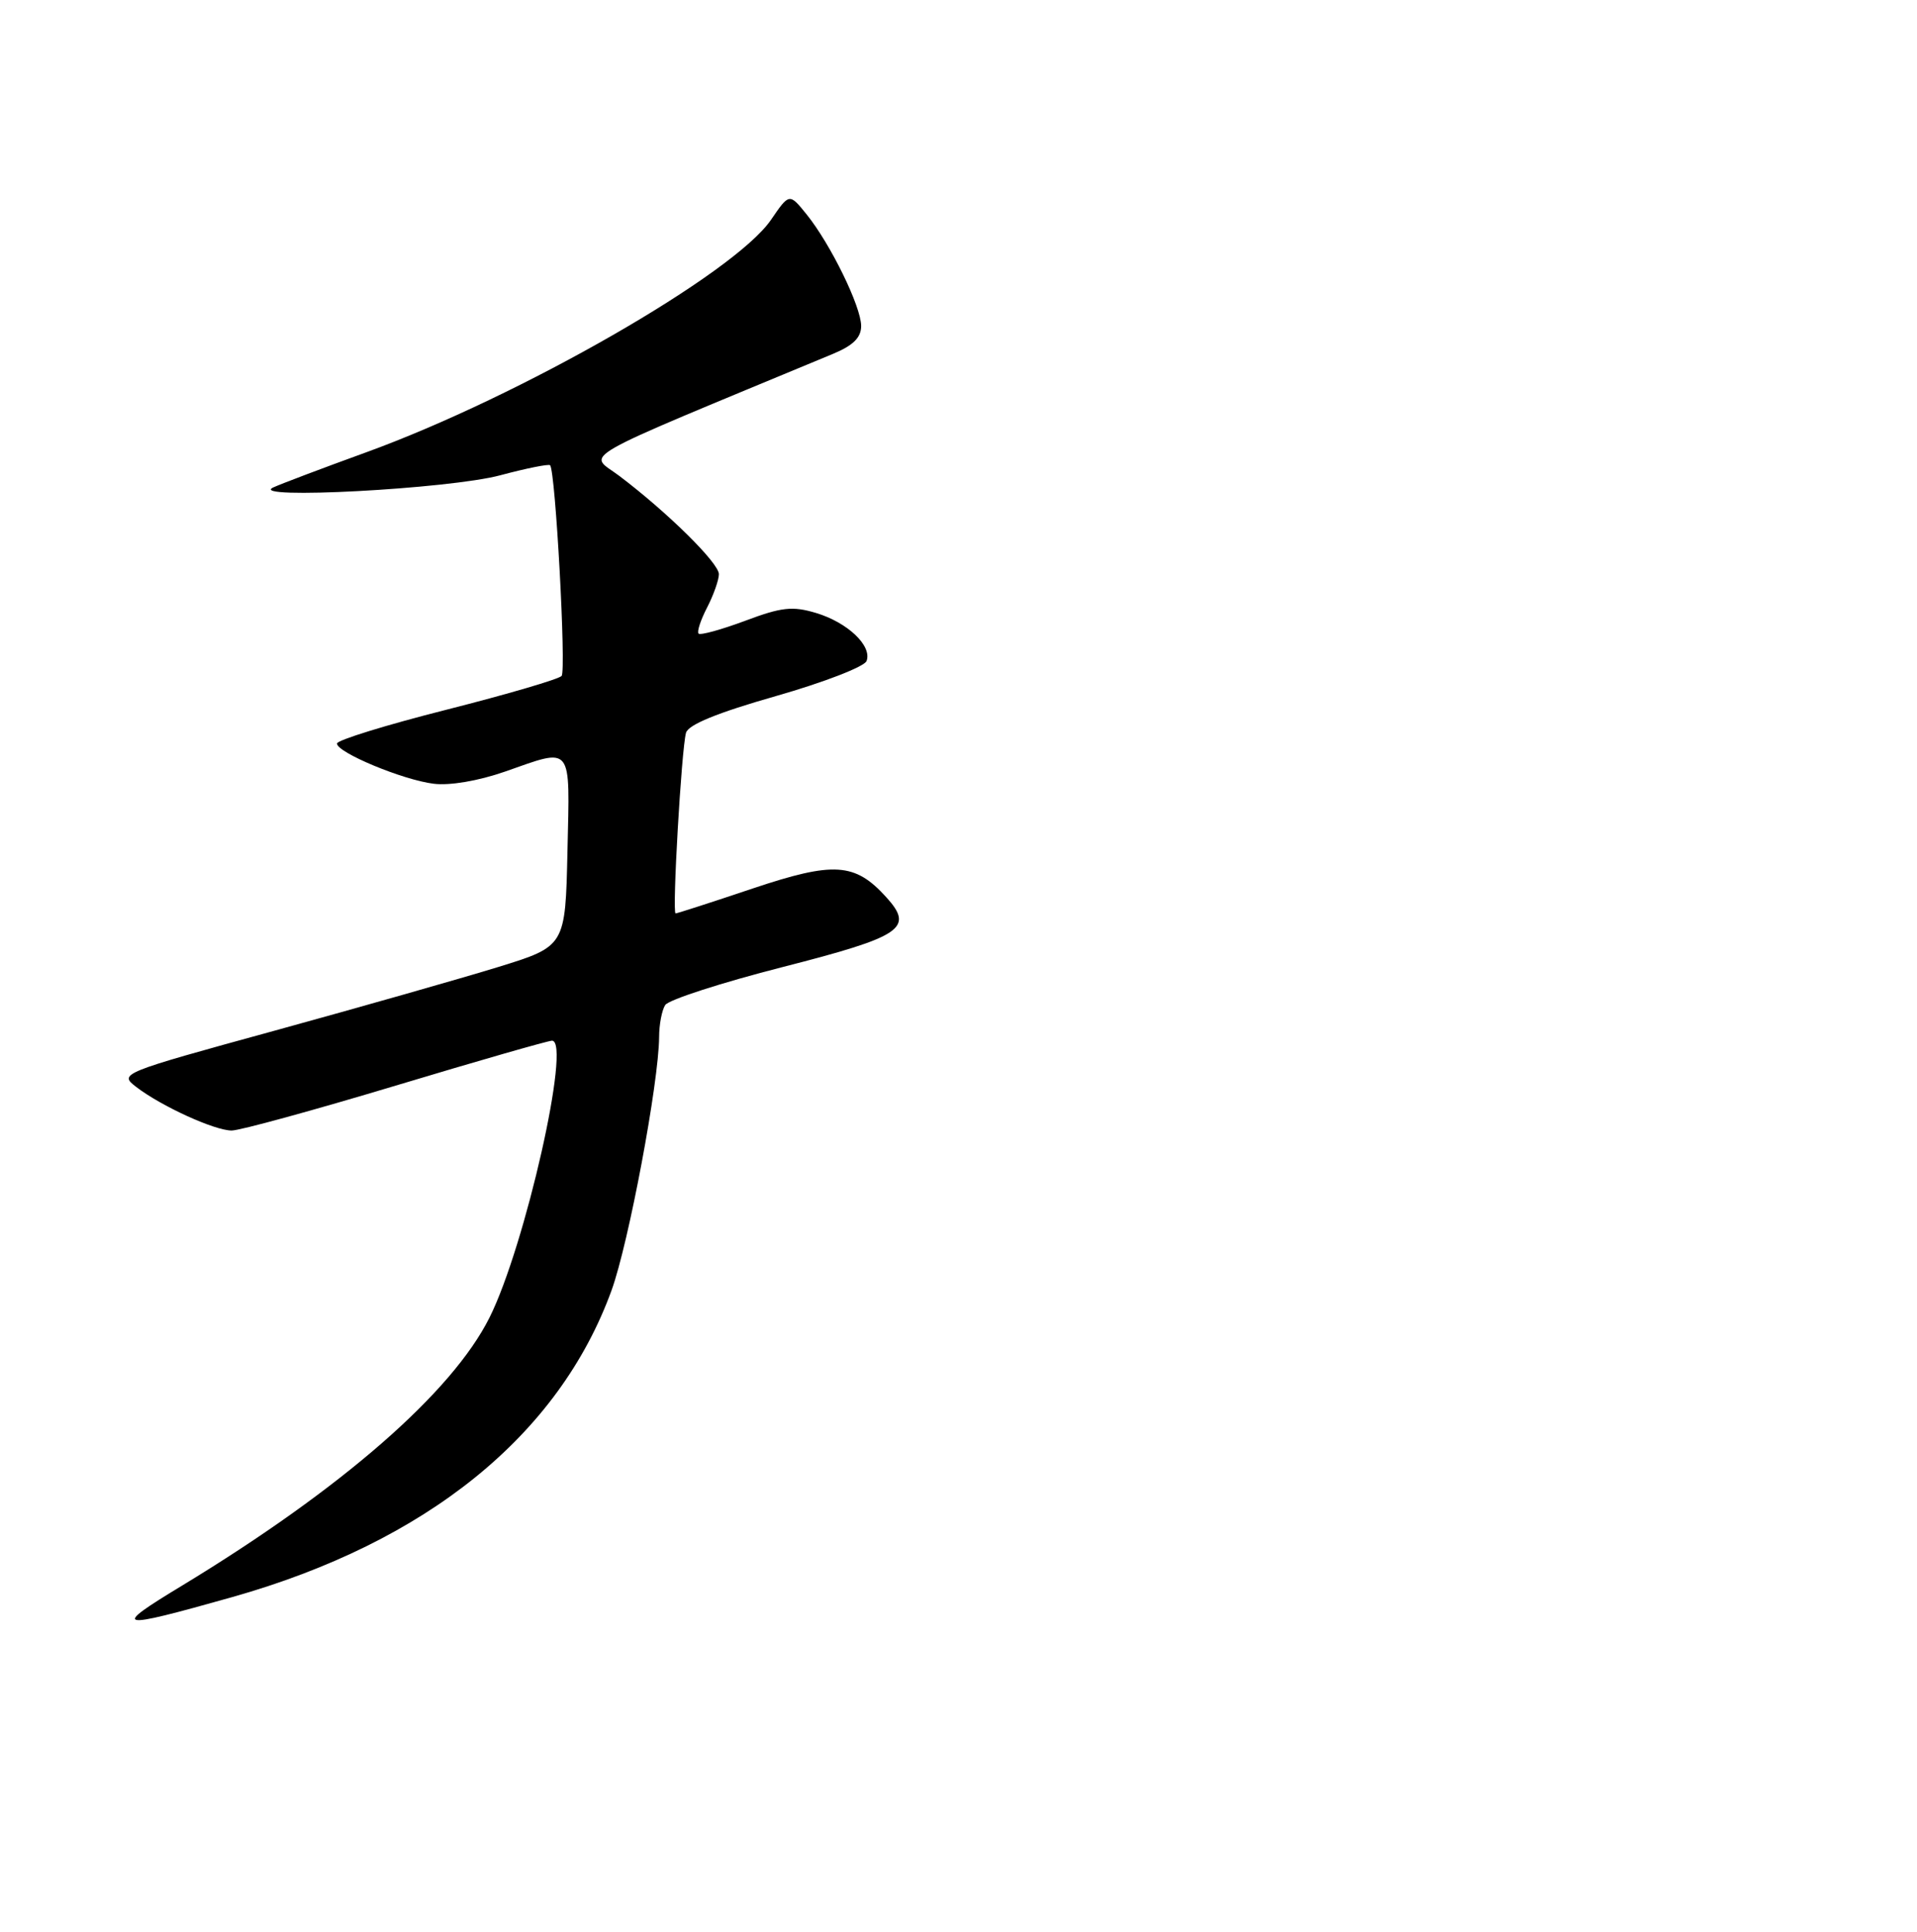 <?xml version="1.0" encoding="UTF-8" standalone="no"?>
<!DOCTYPE svg PUBLIC "-//W3C//DTD SVG 1.1//EN" "http://www.w3.org/Graphics/SVG/1.1/DTD/svg11.dtd" >
<svg xmlns="http://www.w3.org/2000/svg" xmlns:xlink="http://www.w3.org/1999/xlink" version="1.1" viewBox="0 0 256 258">
 <g >
 <path fill="currentColor"
d=" M 31.00 213.32 C 57.00 205.97 74.63 191.71 81.67 172.34 C 83.96 166.02 87.98 144.58 88.02 138.50 C 88.02 136.85 88.39 134.93 88.83 134.24 C 89.27 133.54 96.35 131.25 104.57 129.15 C 120.50 125.07 122.11 123.98 118.35 119.83 C 114.17 115.22 111.36 115.04 100.55 118.66 C 95.08 120.50 90.43 122.00 90.22 122.00 C 89.74 122.00 91.00 100.10 91.61 97.88 C 91.91 96.79 95.77 95.21 103.62 92.97 C 109.99 91.15 115.43 89.05 115.72 88.29 C 116.49 86.27 113.20 83.14 108.97 81.87 C 105.83 80.93 104.37 81.09 99.50 82.92 C 96.33 84.10 93.54 84.87 93.29 84.63 C 93.05 84.38 93.56 82.82 94.43 81.14 C 95.29 79.47 96.00 77.46 96.00 76.69 C 96.00 75.20 89.16 68.45 82.71 63.57 C 78.55 60.42 75.80 61.99 111.25 47.26 C 113.94 46.14 115.00 45.09 115.00 43.54 C 115.00 40.96 110.92 32.61 107.72 28.64 C 105.41 25.78 105.41 25.78 102.96 29.36 C 98.04 36.55 69.46 52.95 48.83 60.44 C 43.15 62.50 37.60 64.60 36.50 65.10 C 32.90 66.75 60.01 65.31 66.81 63.48 C 70.28 62.55 73.28 61.95 73.46 62.14 C 74.18 62.88 75.63 89.54 75.00 90.28 C 74.64 90.71 67.74 92.73 59.67 94.78 C 51.60 96.82 45.00 98.86 45.00 99.31 C 45.00 100.51 53.78 104.17 57.91 104.68 C 60.06 104.95 63.87 104.30 67.41 103.07 C 76.58 99.86 76.10 99.25 75.78 113.70 C 75.50 126.39 75.50 126.39 66.50 129.17 C 61.55 130.69 48.13 134.51 36.68 137.66 C 16.06 143.32 15.88 143.40 18.18 145.17 C 21.52 147.74 28.65 151.00 30.94 151.00 C 32.02 151.00 41.87 148.30 52.84 145.00 C 63.80 141.70 73.20 139.00 73.72 139.00 C 76.33 139.00 70.12 166.49 65.37 175.98 C 60.37 185.99 45.62 198.85 24.35 211.76 C 14.76 217.57 15.40 217.72 31.00 213.32 Z "/>
</g>
</svg>
